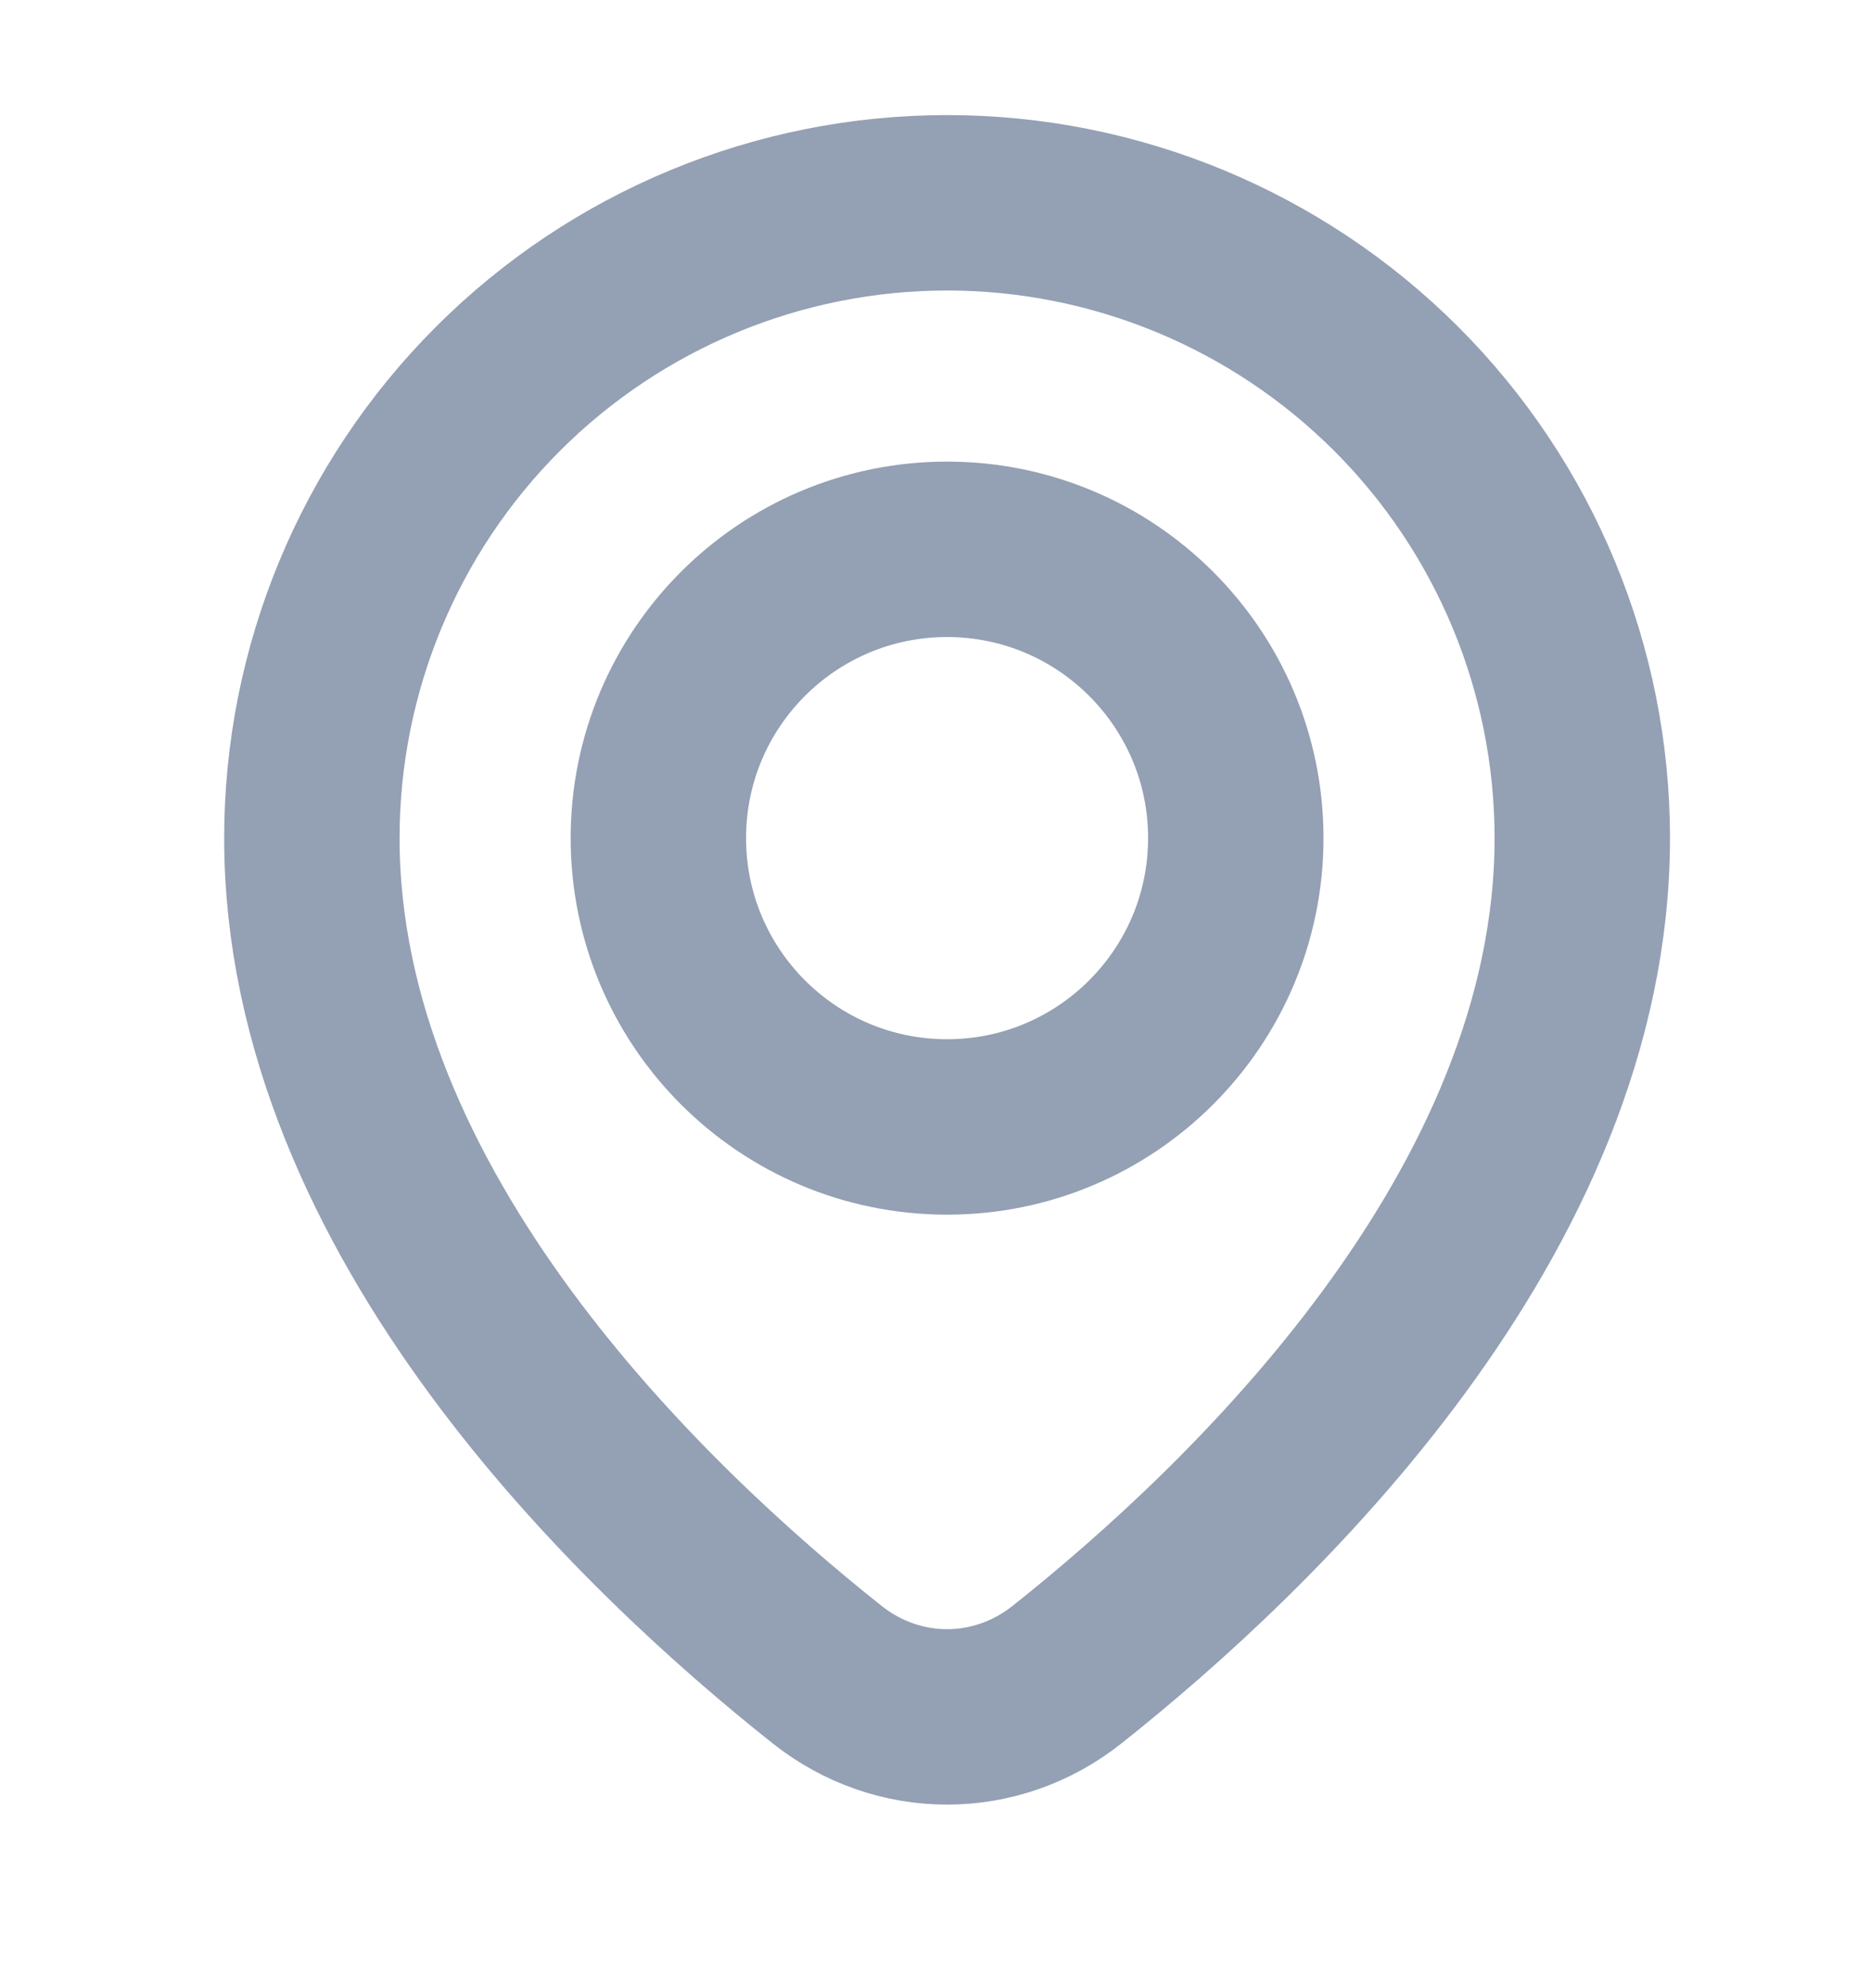 <svg width="16" height="17" viewBox="0 0 16 17" fill="none" xmlns="http://www.w3.org/2000/svg">
<path d="M13.531 7.166C13.531 10.375 10.7 13.068 9.126 14.318C8.518 14.801 7.68 14.801 7.072 14.318C5.497 13.068 2.667 10.375 2.667 7.166C2.667 5.726 3.239 4.344 4.258 3.325C5.276 2.307 6.658 1.734 8.099 1.734C9.54 1.734 10.921 2.307 11.94 3.325C12.959 4.344 13.531 5.726 13.531 7.166Z" stroke="#94A0B4" stroke-width="1.5" stroke-linecap="round" stroke-linejoin="round"/>
<path d="M8.099 9.636C9.462 9.636 10.568 8.53 10.568 7.166C10.568 5.803 9.462 4.697 8.099 4.697C6.735 4.697 5.63 5.803 5.63 7.166C5.63 8.53 6.735 9.636 8.099 9.636Z" stroke="#94A0B4" stroke-width="1.5" stroke-linecap="round" stroke-linejoin="round"/>
</svg>
